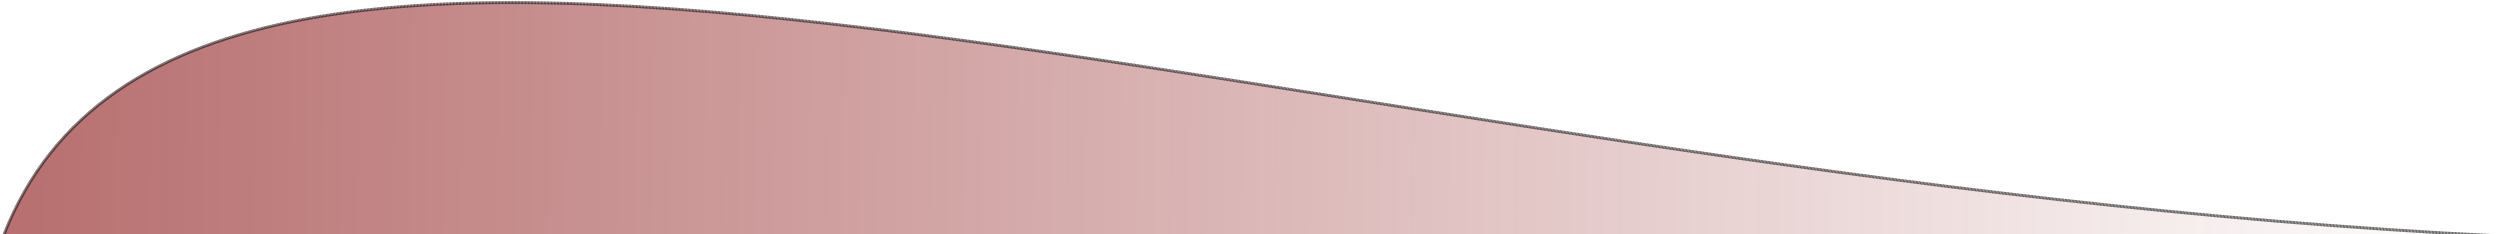 <?xml version="1.0" encoding="UTF-8" standalone="no"?>
<!-- Created with Inkscape (http://www.inkscape.org/) -->

<svg
   xmlns:osb="http://www.openswatchbook.org/uri/2009/osb"
   xmlns:dc="http://purl.org/dc/elements/1.1/"
   xmlns:cc="http://creativecommons.org/ns#"
   xmlns:rdf="http://www.w3.org/1999/02/22-rdf-syntax-ns#"
   xmlns:svg="http://www.w3.org/2000/svg"
   xmlns="http://www.w3.org/2000/svg"
   xmlns:xlink="http://www.w3.org/1999/xlink"
   xmlns:sodipodi="http://sodipodi.sourceforge.net/DTD/sodipodi-0.dtd"
   xmlns:inkscape="http://www.inkscape.org/namespaces/inkscape"
   width="1600"
   height="150"
   viewBox="0 0 1600 150"
   id="svg3434"
   version="1.1"
   inkscape:version="0.91 r13725"
   sodipodi:docname="starter-hill.svg">
  <script
     xlink:href="terrain.js"
     id="script3405" />
  <defs
     id="defs3436">
    <linearGradient
       inkscape:collect="always"
       id="linearGradient5753">
      <stop
         style="stop-color:#800000;stop-opacity:1;"
         offset="0"
         id="stop5755" />
      <stop
         style="stop-color:#800000;stop-opacity:0;"
         offset="1"
         id="stop5757" />
    </linearGradient>
    <linearGradient
       id="linearGradient5715"
       osb:paint="solid">
      <stop
         style="stop-color:#000000;stop-opacity:1;"
         offset="0"
         id="stop5717" />
    </linearGradient>
    <linearGradient
       id="linearGradient5705"
       osb:paint="gradient">
      <stop
         style="stop-color:#000000;stop-opacity:1;"
         offset="0"
         id="stop5707" />
      <stop
         style="stop-color:#000000;stop-opacity:0;"
         offset="1"
         id="stop5709" />
    </linearGradient>
    <linearGradient
       inkscape:collect="always"
       xlink:href="#linearGradient5753"
       id="linearGradient5759"
       x1="-1917.417"
       y1="408.547"
       x2="2786.007"
       y2="425.689"
       gradientUnits="userSpaceOnUse"
       gradientTransform="matrix(0.601,0,0,0.165,-75.139,879.628)" />
  </defs>
  <sodipodi:namedview
     id="base"
     pagecolor="#ffffff"
     bordercolor="#666666"
     borderopacity="1.0"
     inkscape:pageopacity="0.0"
     inkscape:pageshadow="2"
     inkscape:zoom="0.7"
     inkscape:cx="805.29625"
     inkscape:cy="305.39464"
     inkscape:document-units="px"
     inkscape:current-layer="layer1"
     showgrid="false"
     inkscape:window-width="1920"
     inkscape:window-height="1058"
     inkscape:window-x="1507"
     inkscape:window-y="-8"
     inkscape:window-maximized="1"
     units="px" />
  <g
     inkscape:label="Layer 1"
     inkscape:groupmode="layer"
     id="layer1"
     transform="translate(0,-902.362)">
    <path
       style="fill:url(#linearGradient5759);fill-opacity:1;fill-rule:evenodd;stroke:#000000;stroke-width:1.888;stroke-linecap:butt;stroke-linejoin:miter;stroke-miterlimit:4;stroke-dasharray:0.189, 0.189;stroke-dashoffset:0;stroke-opacity:1"
       d="M 2.31,1052.974 C 125.928,736.591 830.992,1016.894 1599.563,1053.327"
       id="path3442"
       inkscape:connector-curvature="0"
       sodipodi:nodetypes="cc" />
  </g>
</svg>
